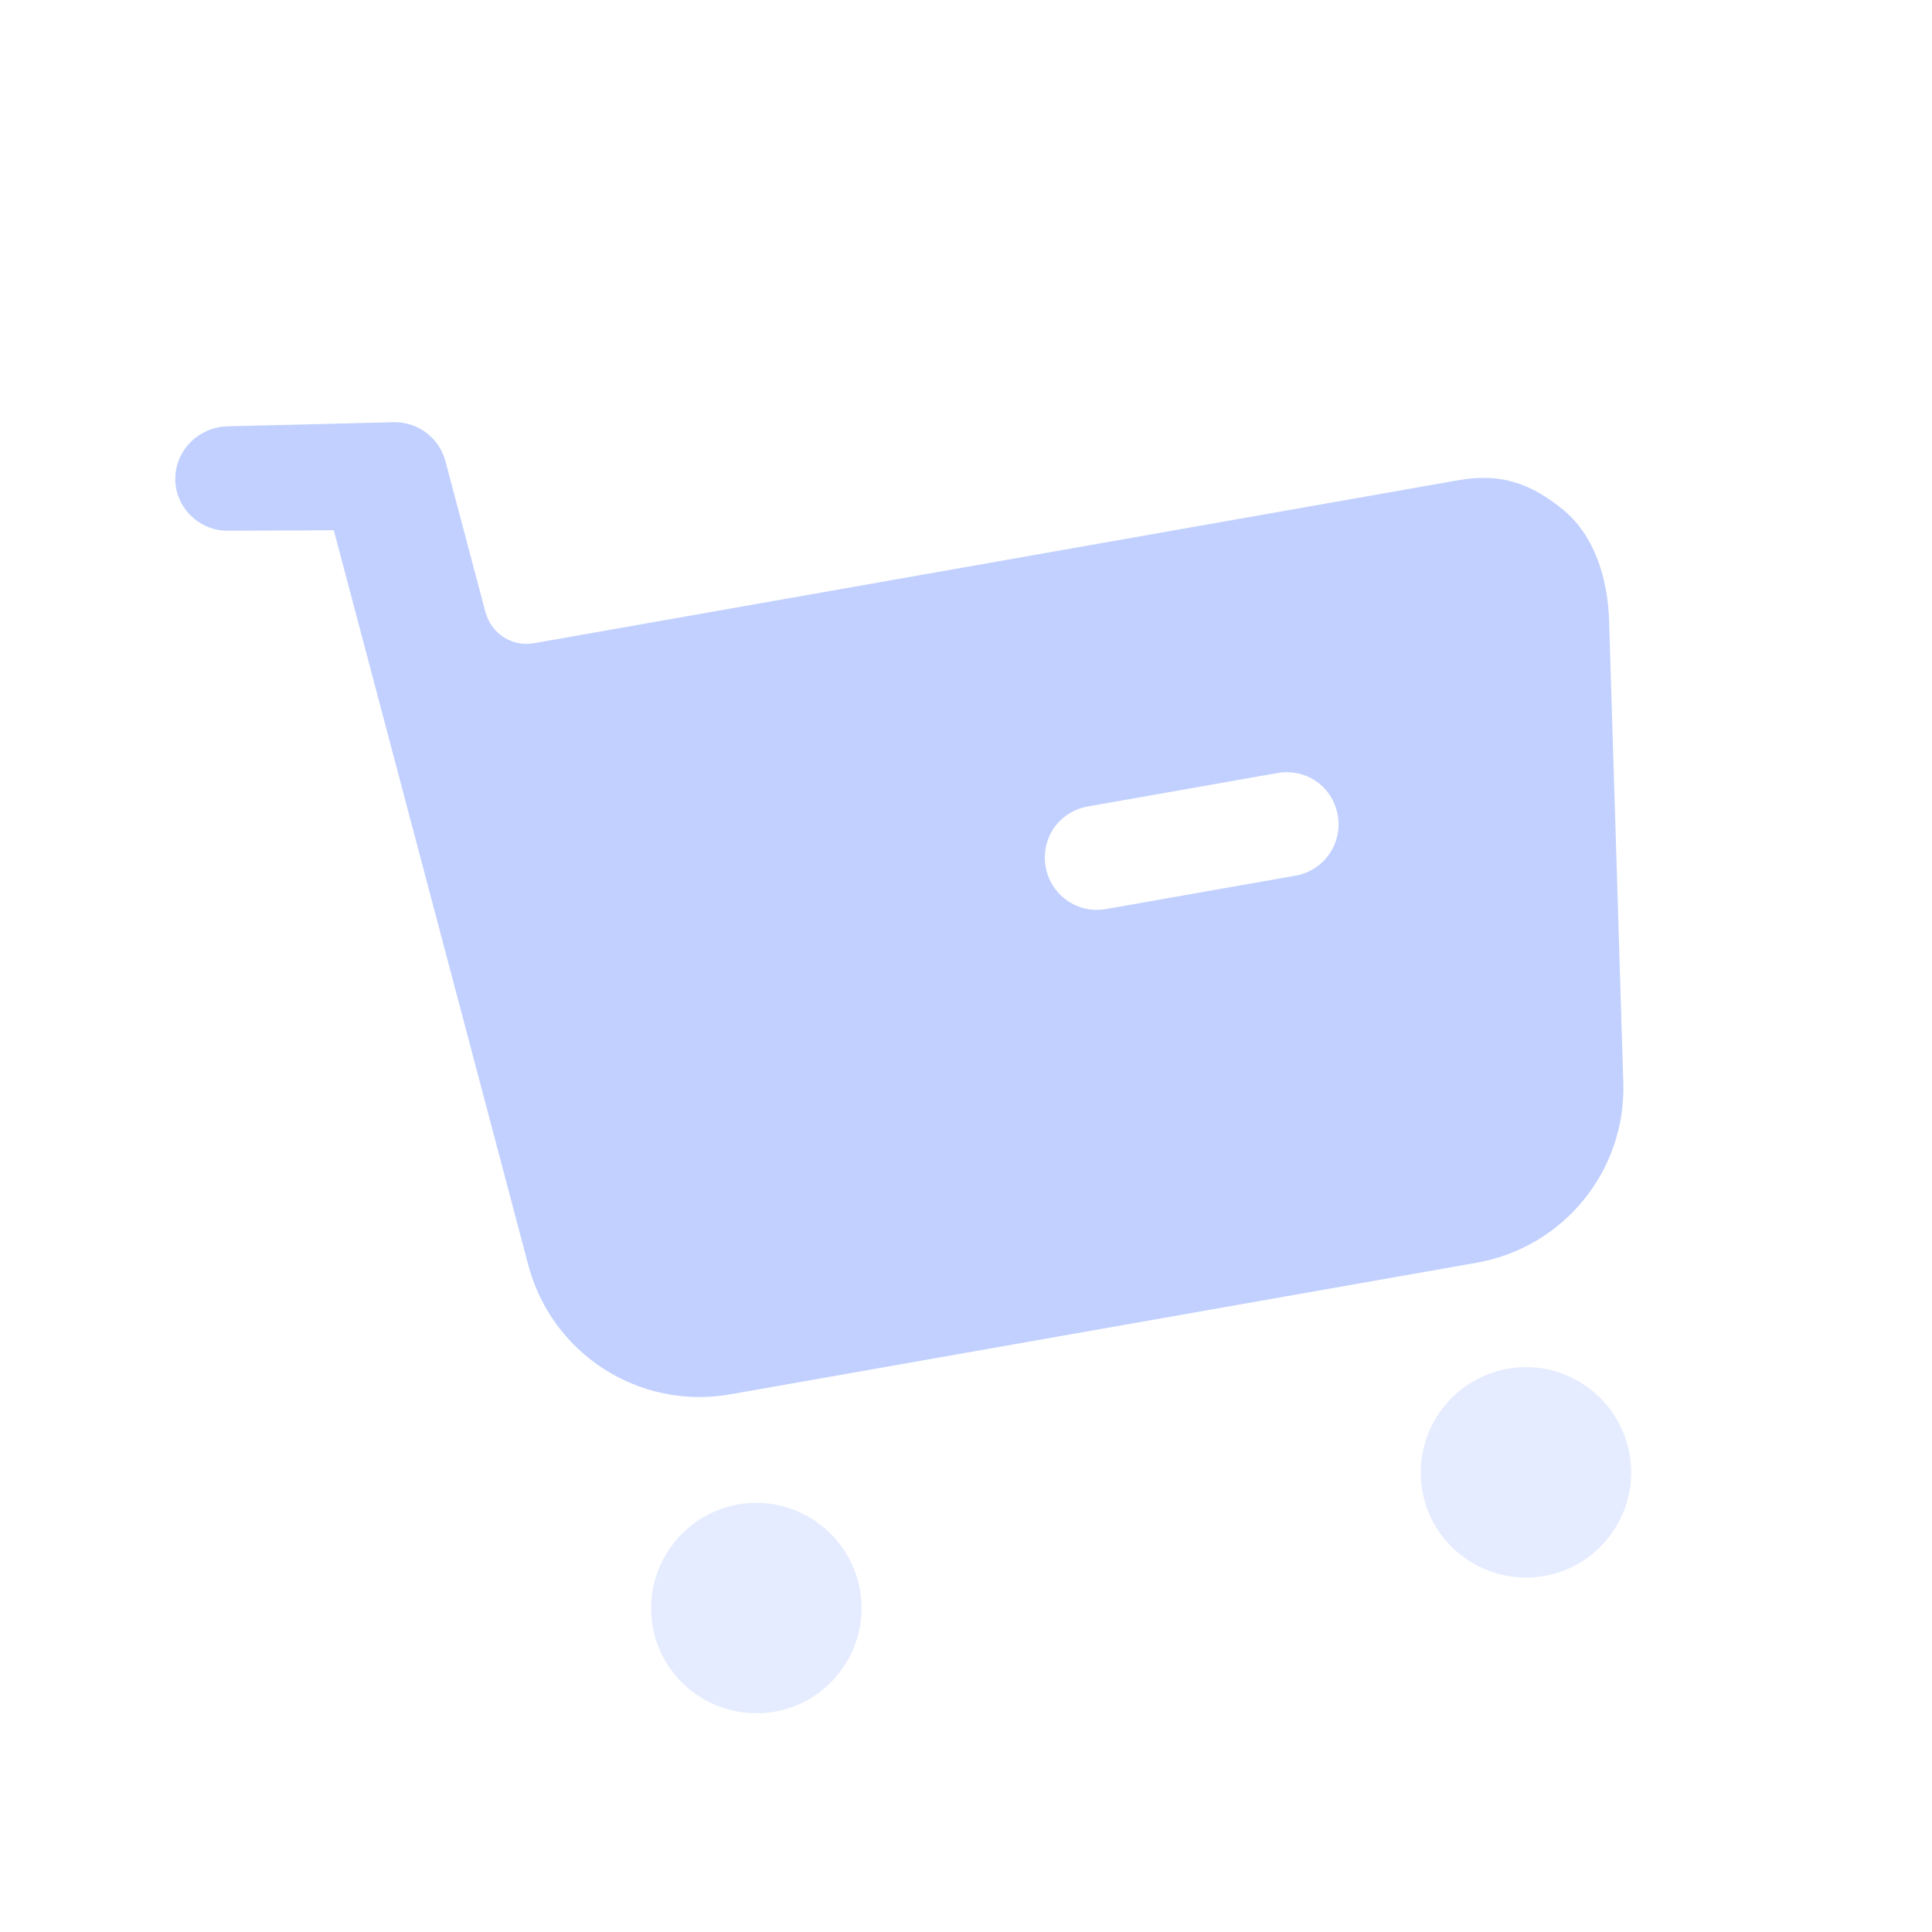 <svg width="197" height="197" viewBox="0 0 197 197" fill="none" xmlns="http://www.w3.org/2000/svg">
<g id="Iconly/Bulk/Buy" opacity="0.3">
<g id="Buy">
<path id="Combined Shape" opacity="0.4" fill-rule="evenodd" clip-rule="evenodd" d="M145.032 152.032C143.999 146.173 147.906 140.593 153.765 139.56C159.555 138.539 165.135 142.446 166.168 148.305C167.189 154.095 163.282 159.675 157.492 160.696C151.633 161.729 146.053 157.822 145.032 152.032ZM66.555 165.87C65.522 160.01 69.429 154.43 75.288 153.397C81.078 152.376 86.658 156.283 87.692 162.143C88.712 167.933 84.805 173.513 79.015 174.534C73.156 175.567 67.576 171.66 66.555 165.87Z" fill="#2E60FF"/>
<path id="Fill 7" fill-rule="evenodd" clip-rule="evenodd" d="M148.654 48.974C152.91 48.224 155.958 49.197 159.314 51.914C162.67 54.631 163.97 59.148 164.079 63.438L165.521 110.367C165.817 119.385 159.426 127.194 150.566 128.756L74.461 142.175C65.184 143.811 56.256 138.049 53.866 128.983L34.04 54.072L23.187 54.116C20.311 54.12 17.878 51.743 17.874 48.867C17.858 45.921 20.246 43.558 23.18 43.472L40.26 43.05C42.707 43.057 44.794 44.696 45.421 47.031L49.502 62.423C50.106 64.625 52.215 65.979 54.447 65.586L148.654 48.974ZM112.777 92.695L132.1 89.288C135.03 88.771 136.913 85.994 136.409 83.134C135.892 80.204 133.185 78.308 130.255 78.824L110.932 82.231C108.002 82.748 106.106 85.456 106.623 88.386C107.127 91.246 109.847 93.212 112.777 92.695Z" fill="#2E60FF"/>
</g>
</g>
</svg>
